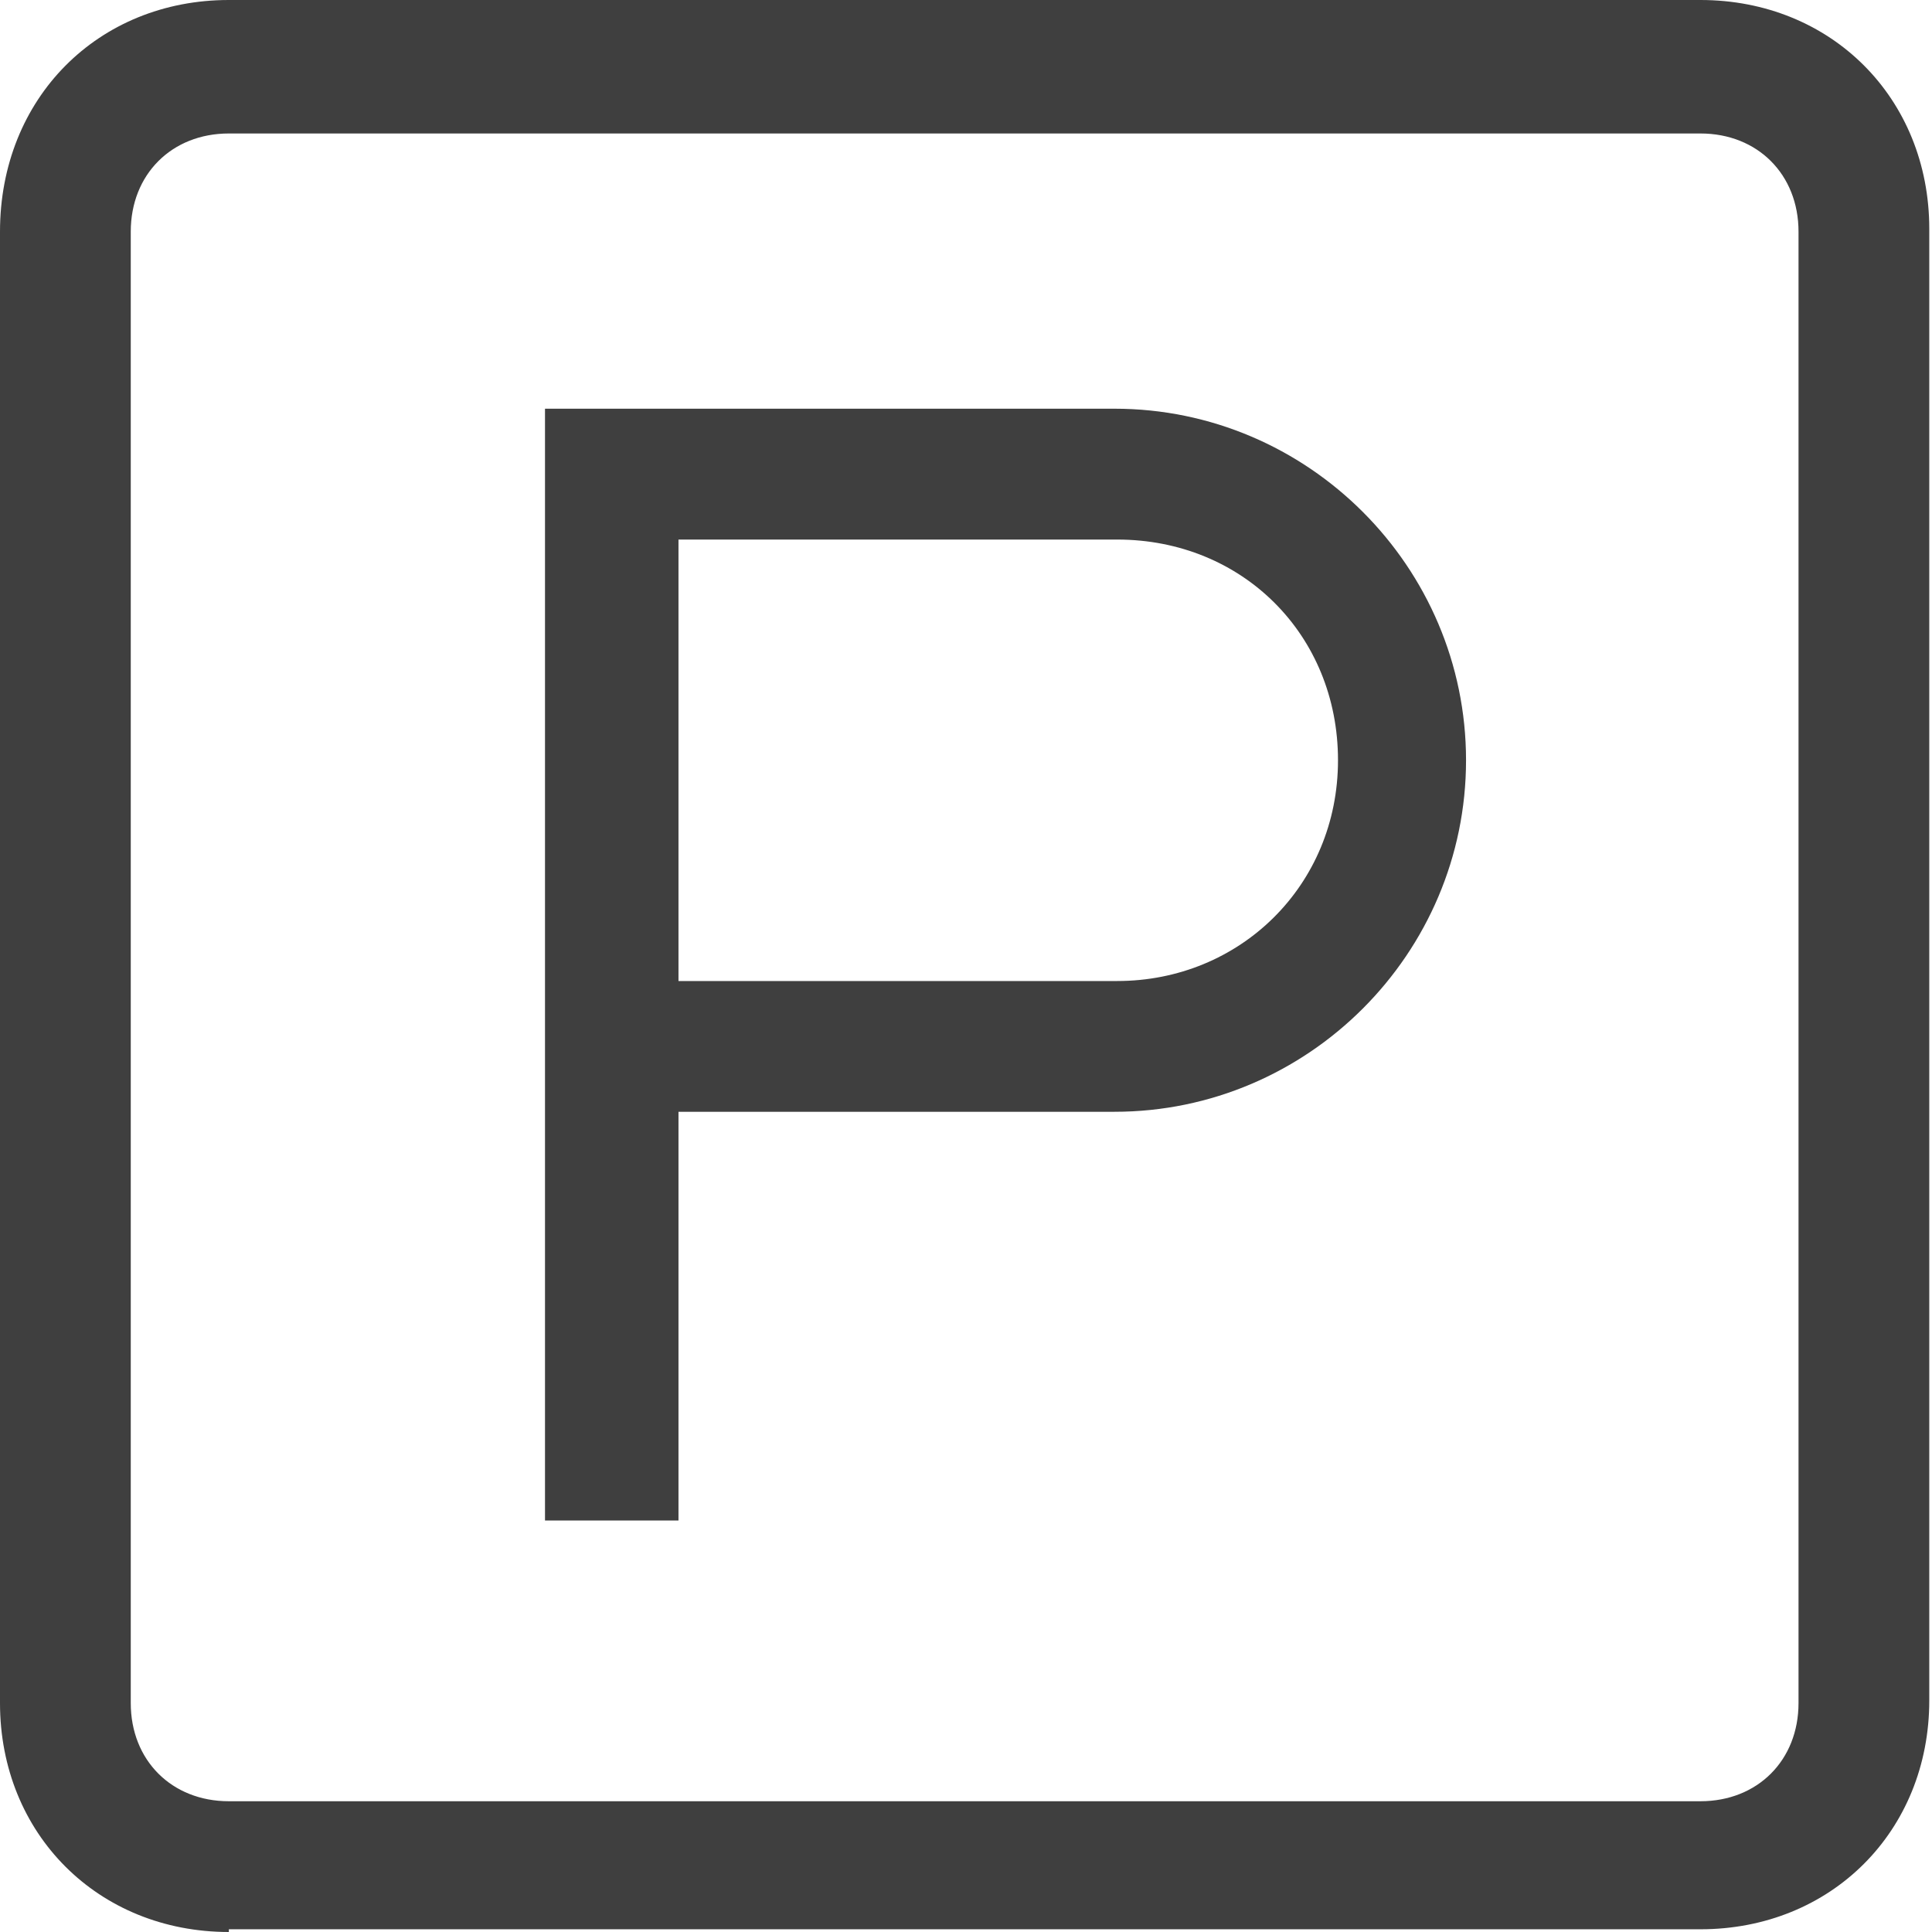 <svg width="22" height="22" viewBox="0 0 22 22" fill="none" xmlns="http://www.w3.org/2000/svg">
<path d="M2.606 22C1.117 22 0 20.883 0 19.393V2.638C0 1.117 1.117 0 2.606 0H19.363C20.852 0 21.969 1.117 21.969 2.606V19.363C21.969 20.852 20.852 21.969 19.363 21.969H2.606V22ZM2.606 1.52C1.955 1.52 1.489 1.986 1.489 2.638V19.393C1.489 20.045 1.955 20.511 2.606 20.511H19.363C20.014 20.511 20.48 20.045 20.48 19.393V2.638C20.48 1.986 20.014 1.52 19.363 1.52H2.606ZM6.206 17.346V4.654H12.691C14.894 4.654 16.694 6.454 16.694 8.657C16.694 10.86 14.894 12.66 12.691 12.66H7.726V17.314H6.206V17.346ZM7.726 11.171H12.722C14.118 11.171 15.236 10.085 15.236 8.657C15.236 7.23 14.149 6.144 12.722 6.144H7.726V11.171Z" fill="#3F3F3F"/>
</svg>
